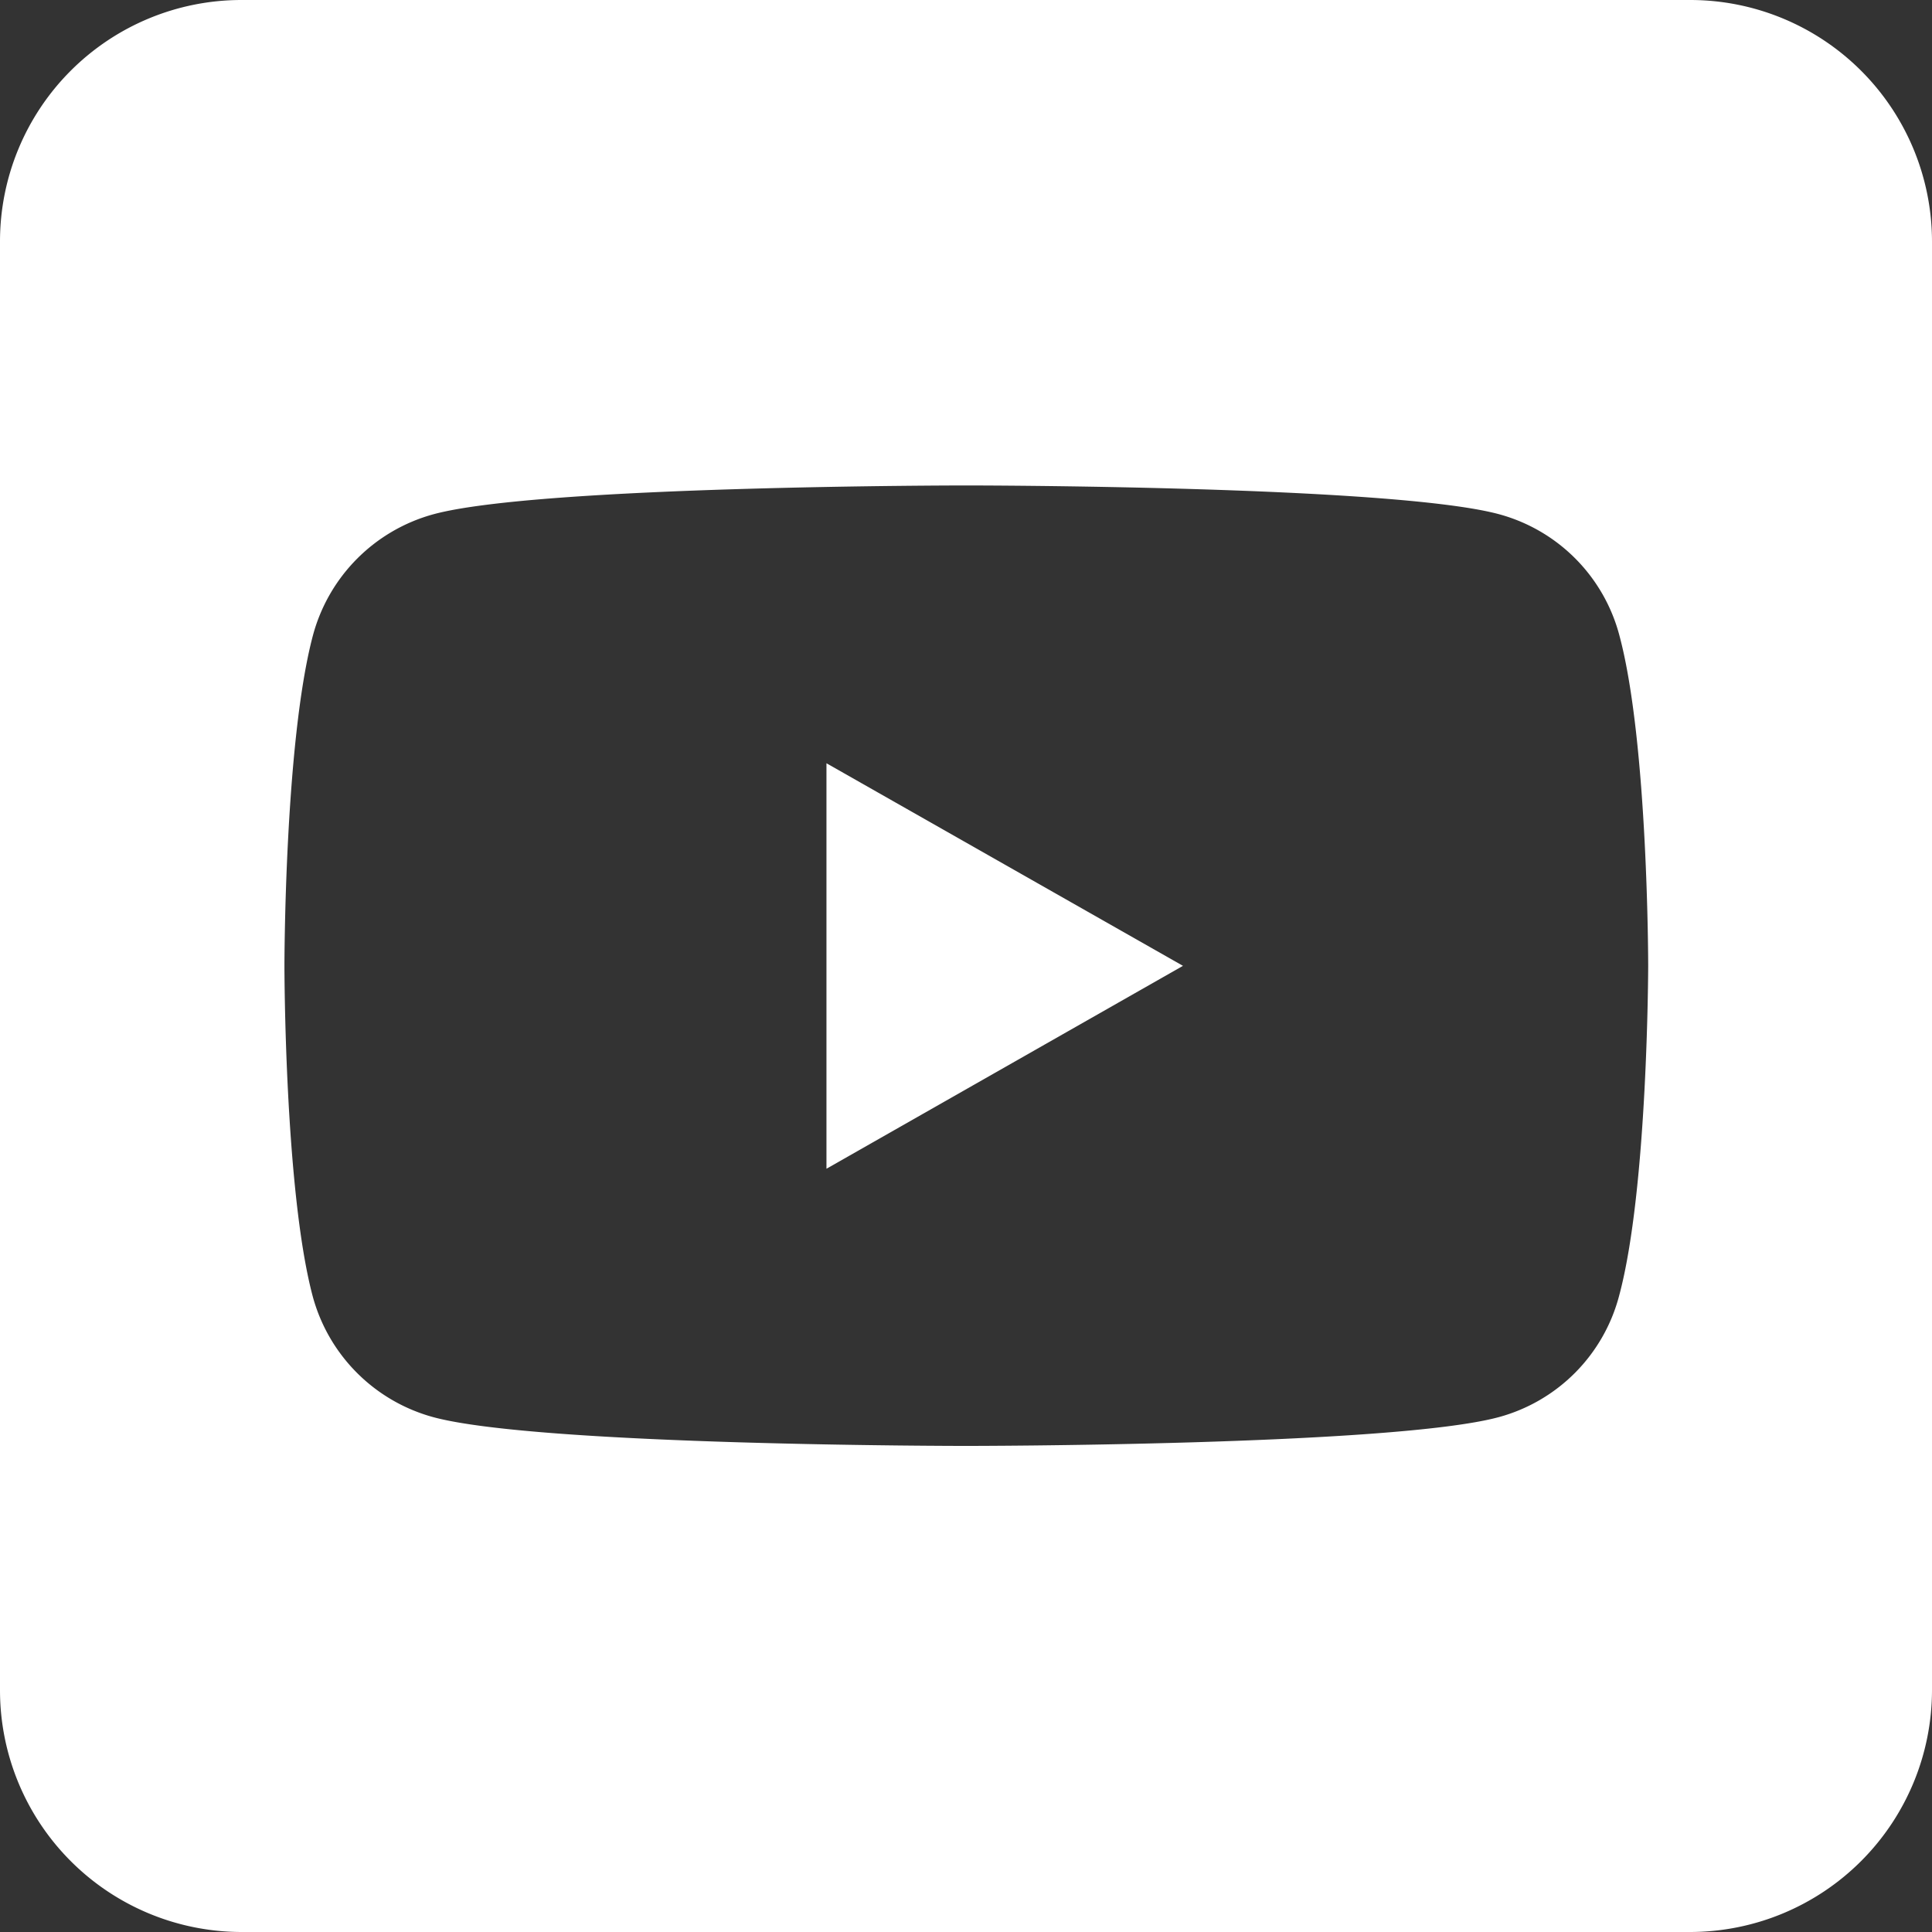 <svg id="Layer_1" data-name="Layer 1" xmlns="http://www.w3.org/2000/svg" viewBox="0 0 61.13 61.13"><rect x="0" y="0" width="61.13" height="61.13" fill="#333333" stroke="none"/><defs><style>.cls-1{fill:#fff;}</style></defs><title>Artboard 1</title><path class="cls-1" d="M53.48,0H7.64A7.64,7.64,0,0,0,0,7.64V53.48a7.65,7.65,0,0,0,7.64,7.65H53.48a7.66,7.66,0,0,0,7.65-7.65V7.64A7.65,7.65,0,0,0,53.48,0ZM51.23,41a5.4,5.4,0,0,1-3.81,3.84c-3.37.91-16.86.91-16.86.91s-13.49,0-16.85-.91A5.43,5.43,0,0,1,9.89,41C9,37.63,9,30.56,9,30.56s0-7.06.9-10.45a5.43,5.43,0,0,1,3.82-3.84c3.36-.91,16.85-.91,16.85-.91s13.49,0,16.86.91a5.4,5.4,0,0,1,3.81,3.84c.91,3.39.91,10.45.91,10.45S52.14,37.63,51.23,41Z"/><polygon class="cls-1" points="26.15 36.98 37.43 30.56 26.15 24.15 26.15 36.98"/></svg>